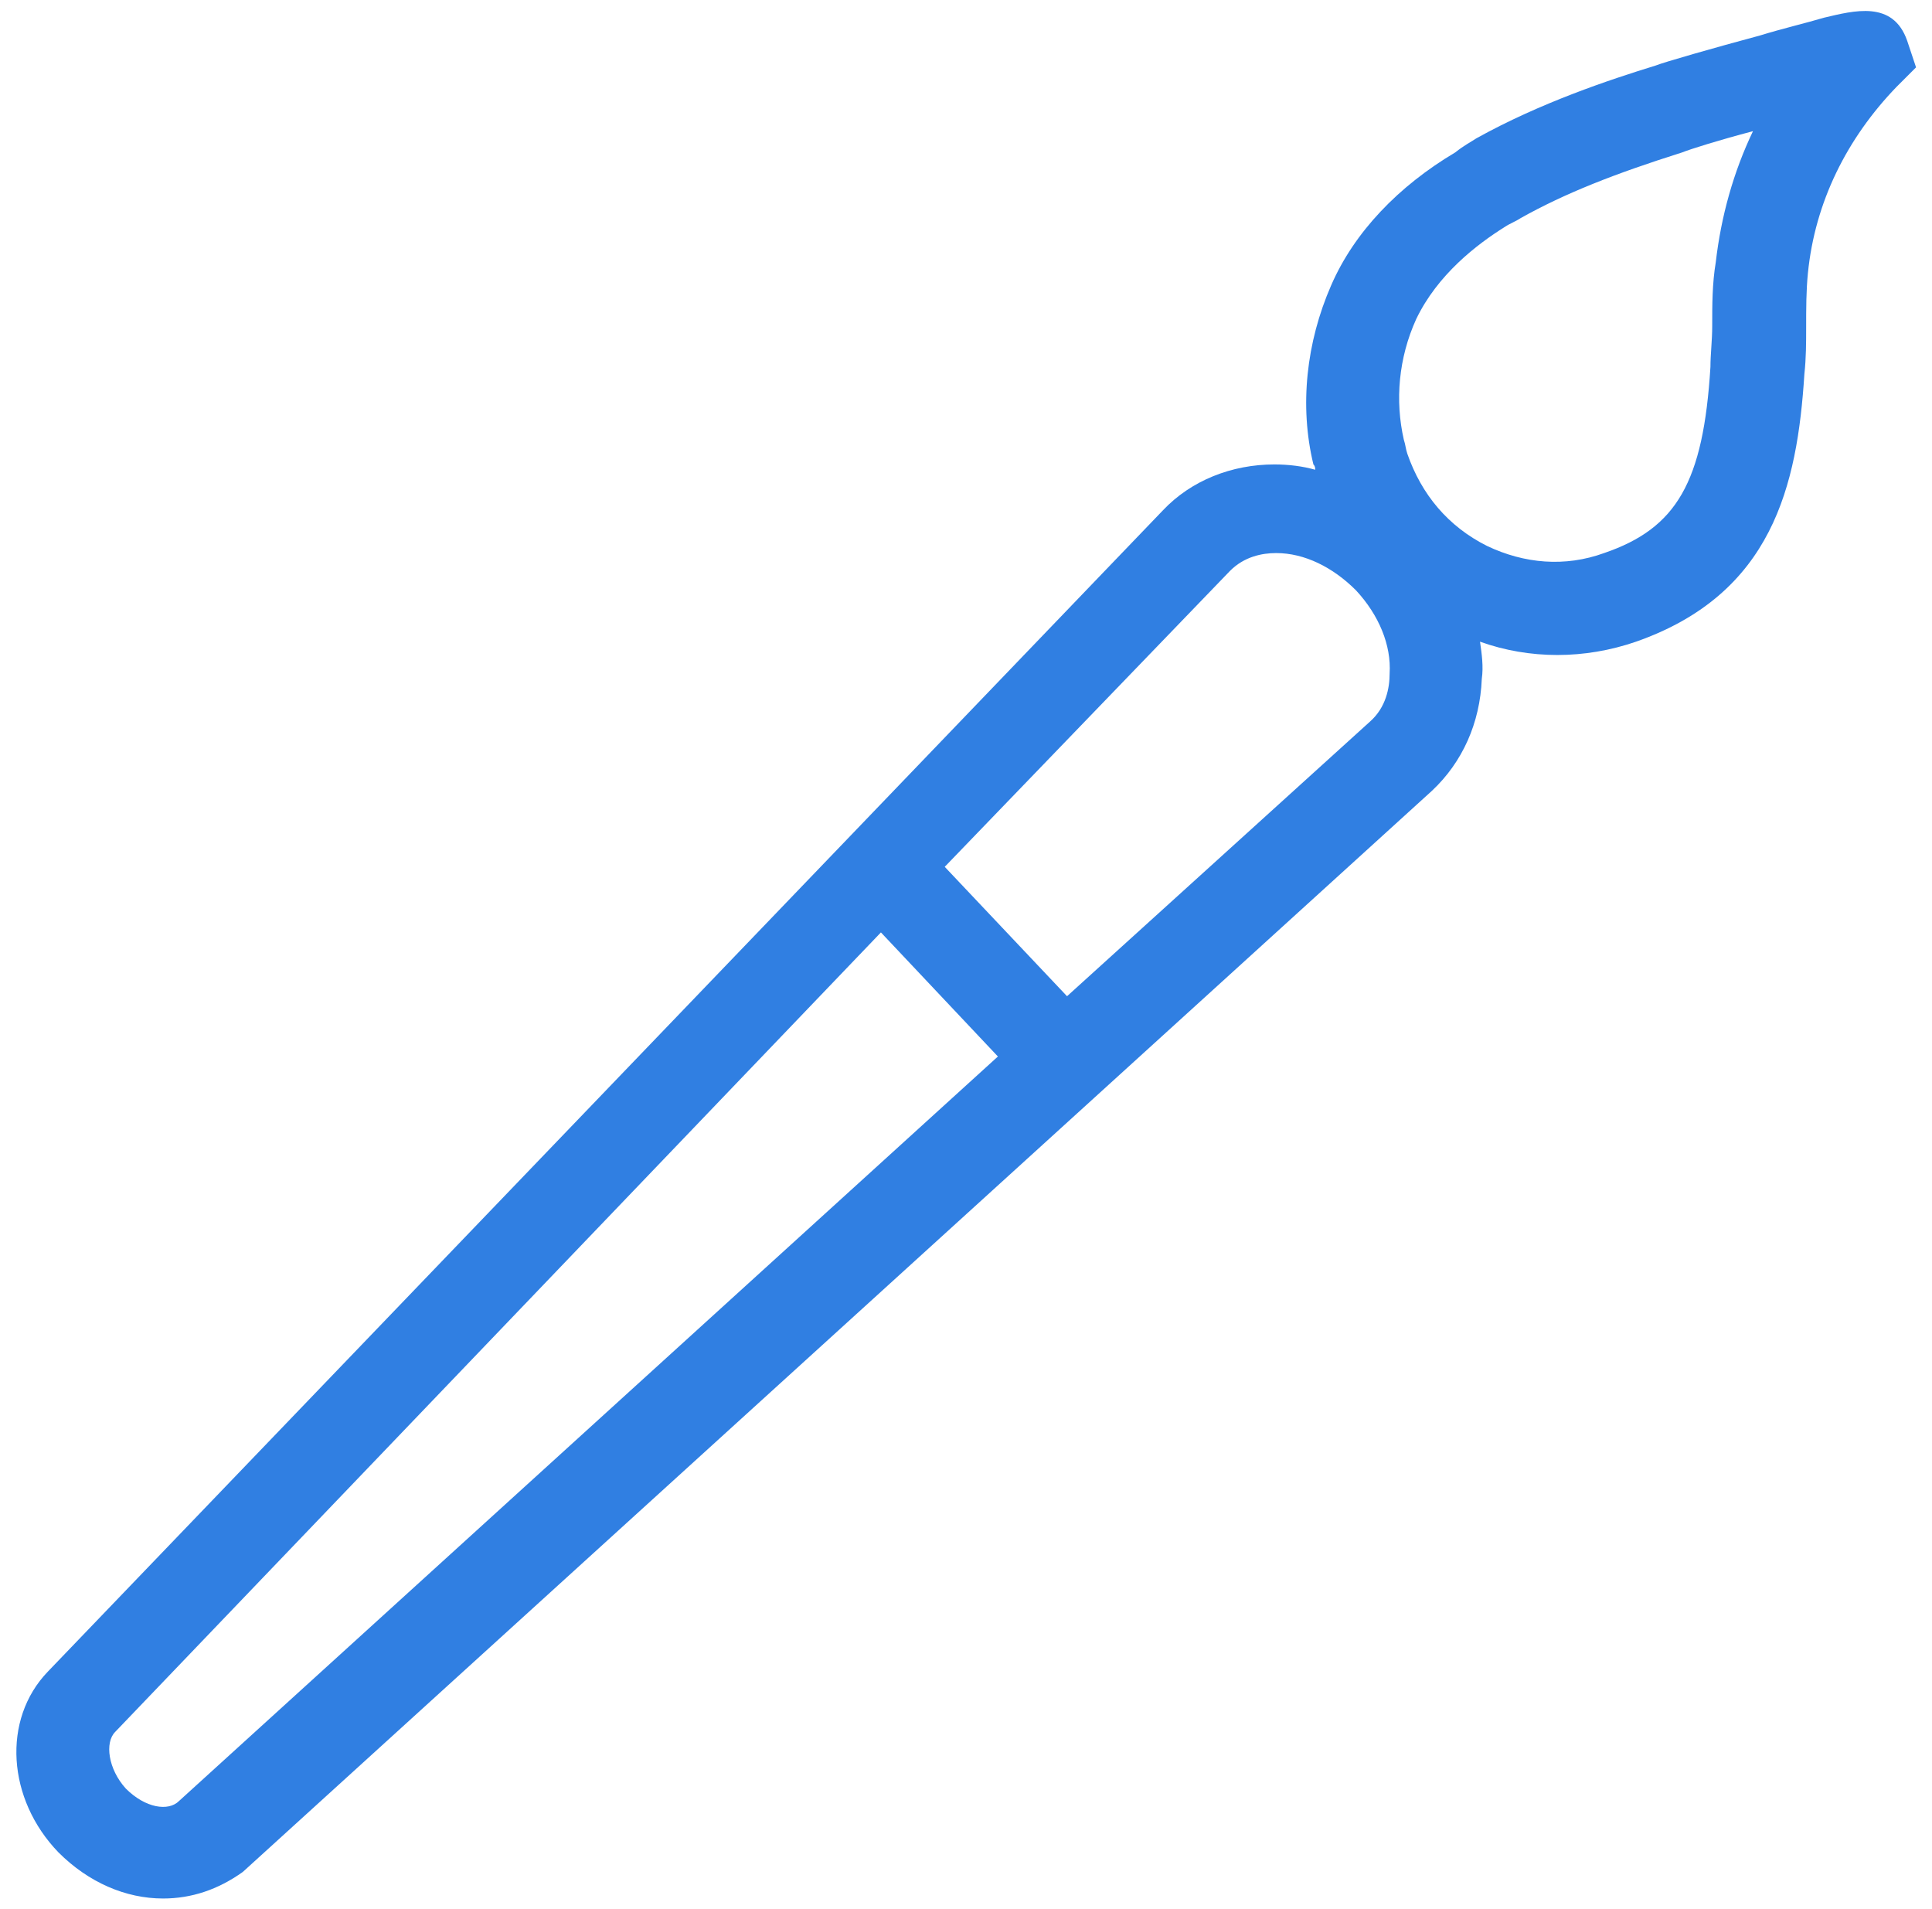 <?xml version="1.0" encoding="utf-8"?>
<!-- Generator: Adobe Illustrator 21.0.2, SVG Export Plug-In . SVG Version: 6.00 Build 0)  -->
<svg version="1.1" id="Layer_1" xmlns="http://www.w3.org/2000/svg" xmlns:xlink="http://www.w3.org/1999/xlink" x="0px" y="0px"
	 viewBox="0 0 109 107.7" style="enable-background:new 0 0 109 107.7;" xml:space="preserve">
<style type="text/css">
	.st0{fill:#307FE2;}
</style>
<g>
	<g>
		<path class="st0" d="M9.2,107.1c-2.1,0-4.2-0.9-5.9-2.6c-2.9-3-3.2-7.5-0.6-10.2l0,0l62.9-65.5c1.6-1.7,3.9-2.6,6.3-2.6
			c0,0,0,0,0,0c0.8,0,1.6,0.1,2.3,0.3c0-0.1,0-0.2-0.1-0.3c-0.8-3.3-0.4-6.9,1-10.1c1.3-3,3.8-5.6,7-7.5C82.6,8.2,83,8,83.3,7.8v0
			c3.6-2,7.5-3.3,10.1-4.1c0.5-0.2,3.3-1,5.9-1.7c1.3-0.4,2.6-0.7,3.6-1c1.7-0.4,3.9-1,4.7,1.3l0.5,1.5l-1.1,1.1
			c-2.8,2.9-4.6,6.5-5,10.5c-0.1,1-0.1,2-0.1,3.1c0,0.8,0,1.7-0.1,2.6c-0.4,6.3-1.8,12.4-9.5,15.1c-2.9,1-6,1-8.8,0
			c0.1,0.7,0.2,1.4,0.1,2.1c-0.1,2.5-1.1,4.7-2.8,6.3l-67.1,61C12.3,106.6,10.8,107.1,9.2,107.1z M6.5,97.7
			c-0.6,0.6-0.4,2.1,0.6,3.2c1.1,1.1,2.4,1.3,3,0.7l46.2-42l-6.6-7L6.5,97.7z M53.3,48.9l6.9,7.3l17.1-15.5c0.9-0.8,1.1-1.9,1.1-2.7
			c0.1-1.6-0.6-3.3-1.9-4.7c-1.3-1.3-2.9-2.1-4.5-2.1c-0.8,0-1.8,0.2-2.6,1L53.3,48.9z M85.8,12.3c-0.3,0.2-0.6,0.3-0.9,0.5
			c-1.6,1-3.8,2.7-5,5.2c-1,2.2-1.2,4.6-0.7,6.8c0.1,0.3,0.1,0.5,0.2,0.8c0.8,2.3,2.3,4.1,4.5,5.2c2.1,1,4.4,1.2,6.6,0.4
			c4.1-1.4,5.6-4,6-10.5c0-0.7,0.1-1.5,0.1-2.3c0-1.2,0-2.4,0.2-3.6c0.3-2.6,1-5.1,2.1-7.4c-1.9,0.5-3.5,1-4,1.2
			C91.1,9.8,88.3,10.9,85.8,12.3L85.8,12.3z"/>
	</g>
</g>
</svg>
